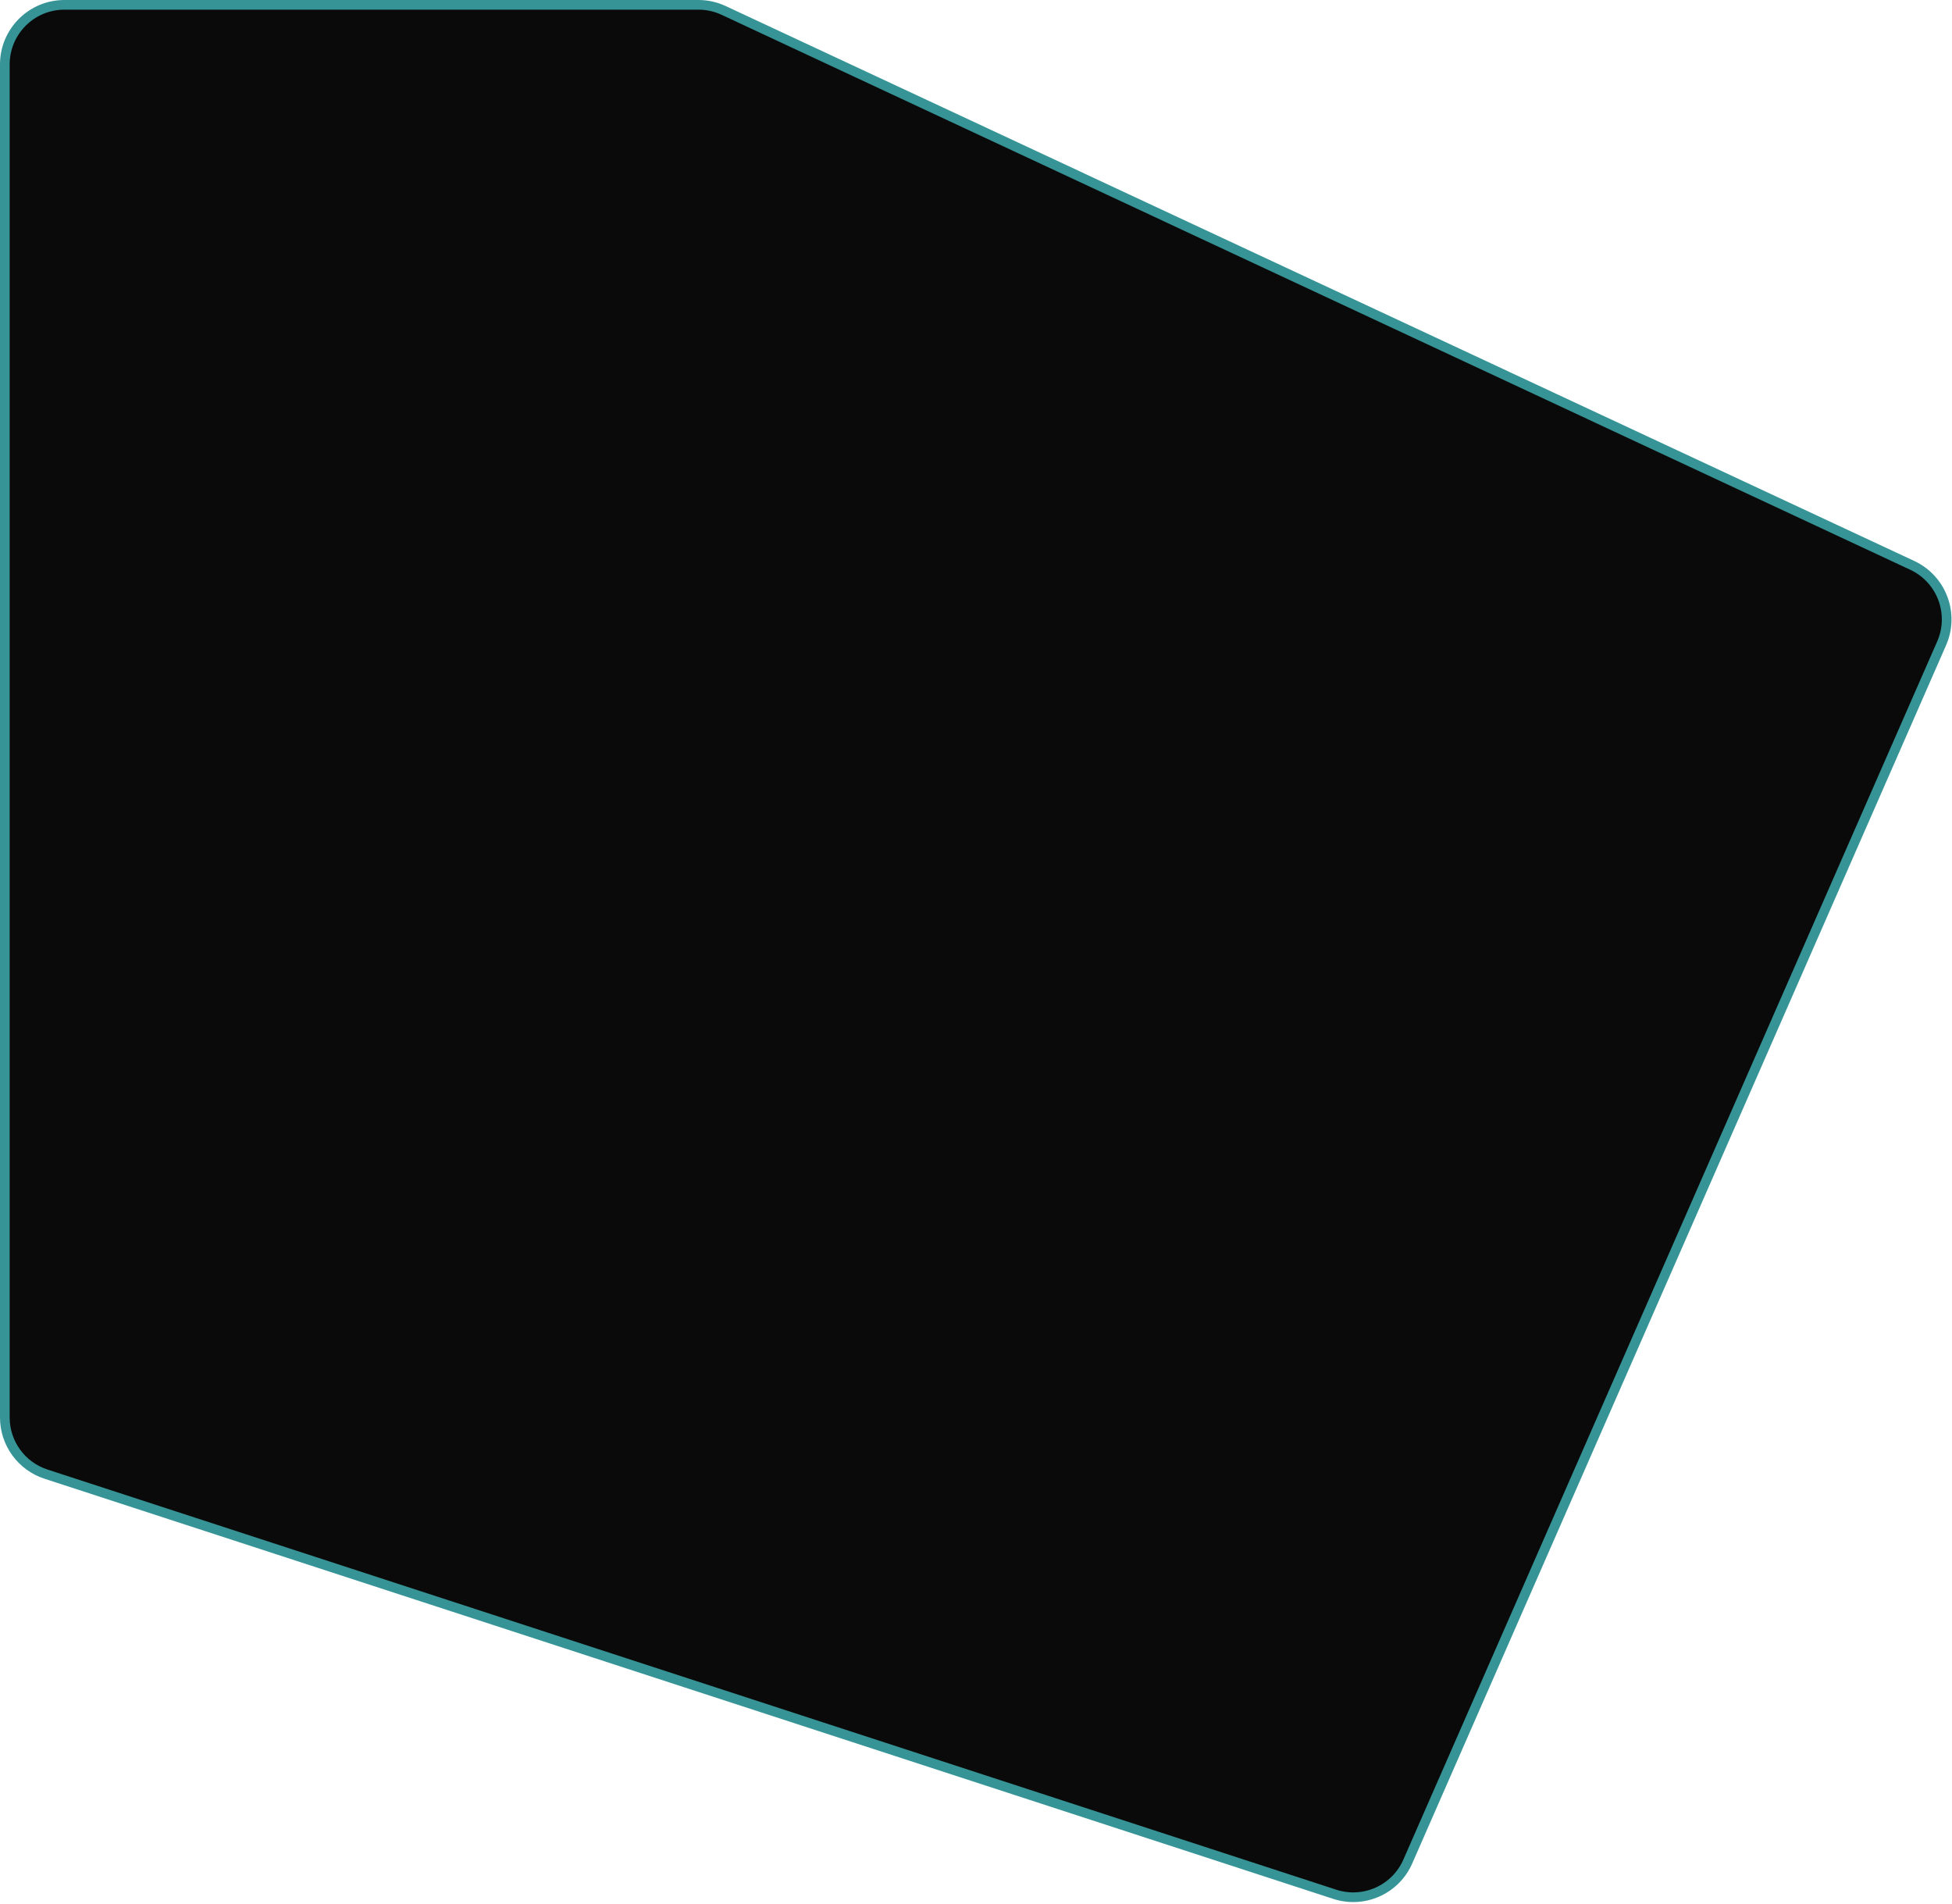 <svg width="606" height="591" viewBox="0 0 606 591" fill="none" xmlns="http://www.w3.org/2000/svg">
<path d="M216.835 1.5C219.539 1.5 222.21 2.093 224.66 3.236L593.666 175.484C602.77 179.734 606.818 190.473 602.785 199.675L437.051 577.793C433.231 586.509 423.422 590.904 414.374 587.956L14.267 457.545C6.653 455.063 1.5 447.964 1.5 439.956V20C1.5 9.783 9.783 1.5 20 1.5H216.835Z" fill="#0A0A0A" stroke="#369496" stroke-width="3"/>
</svg>
